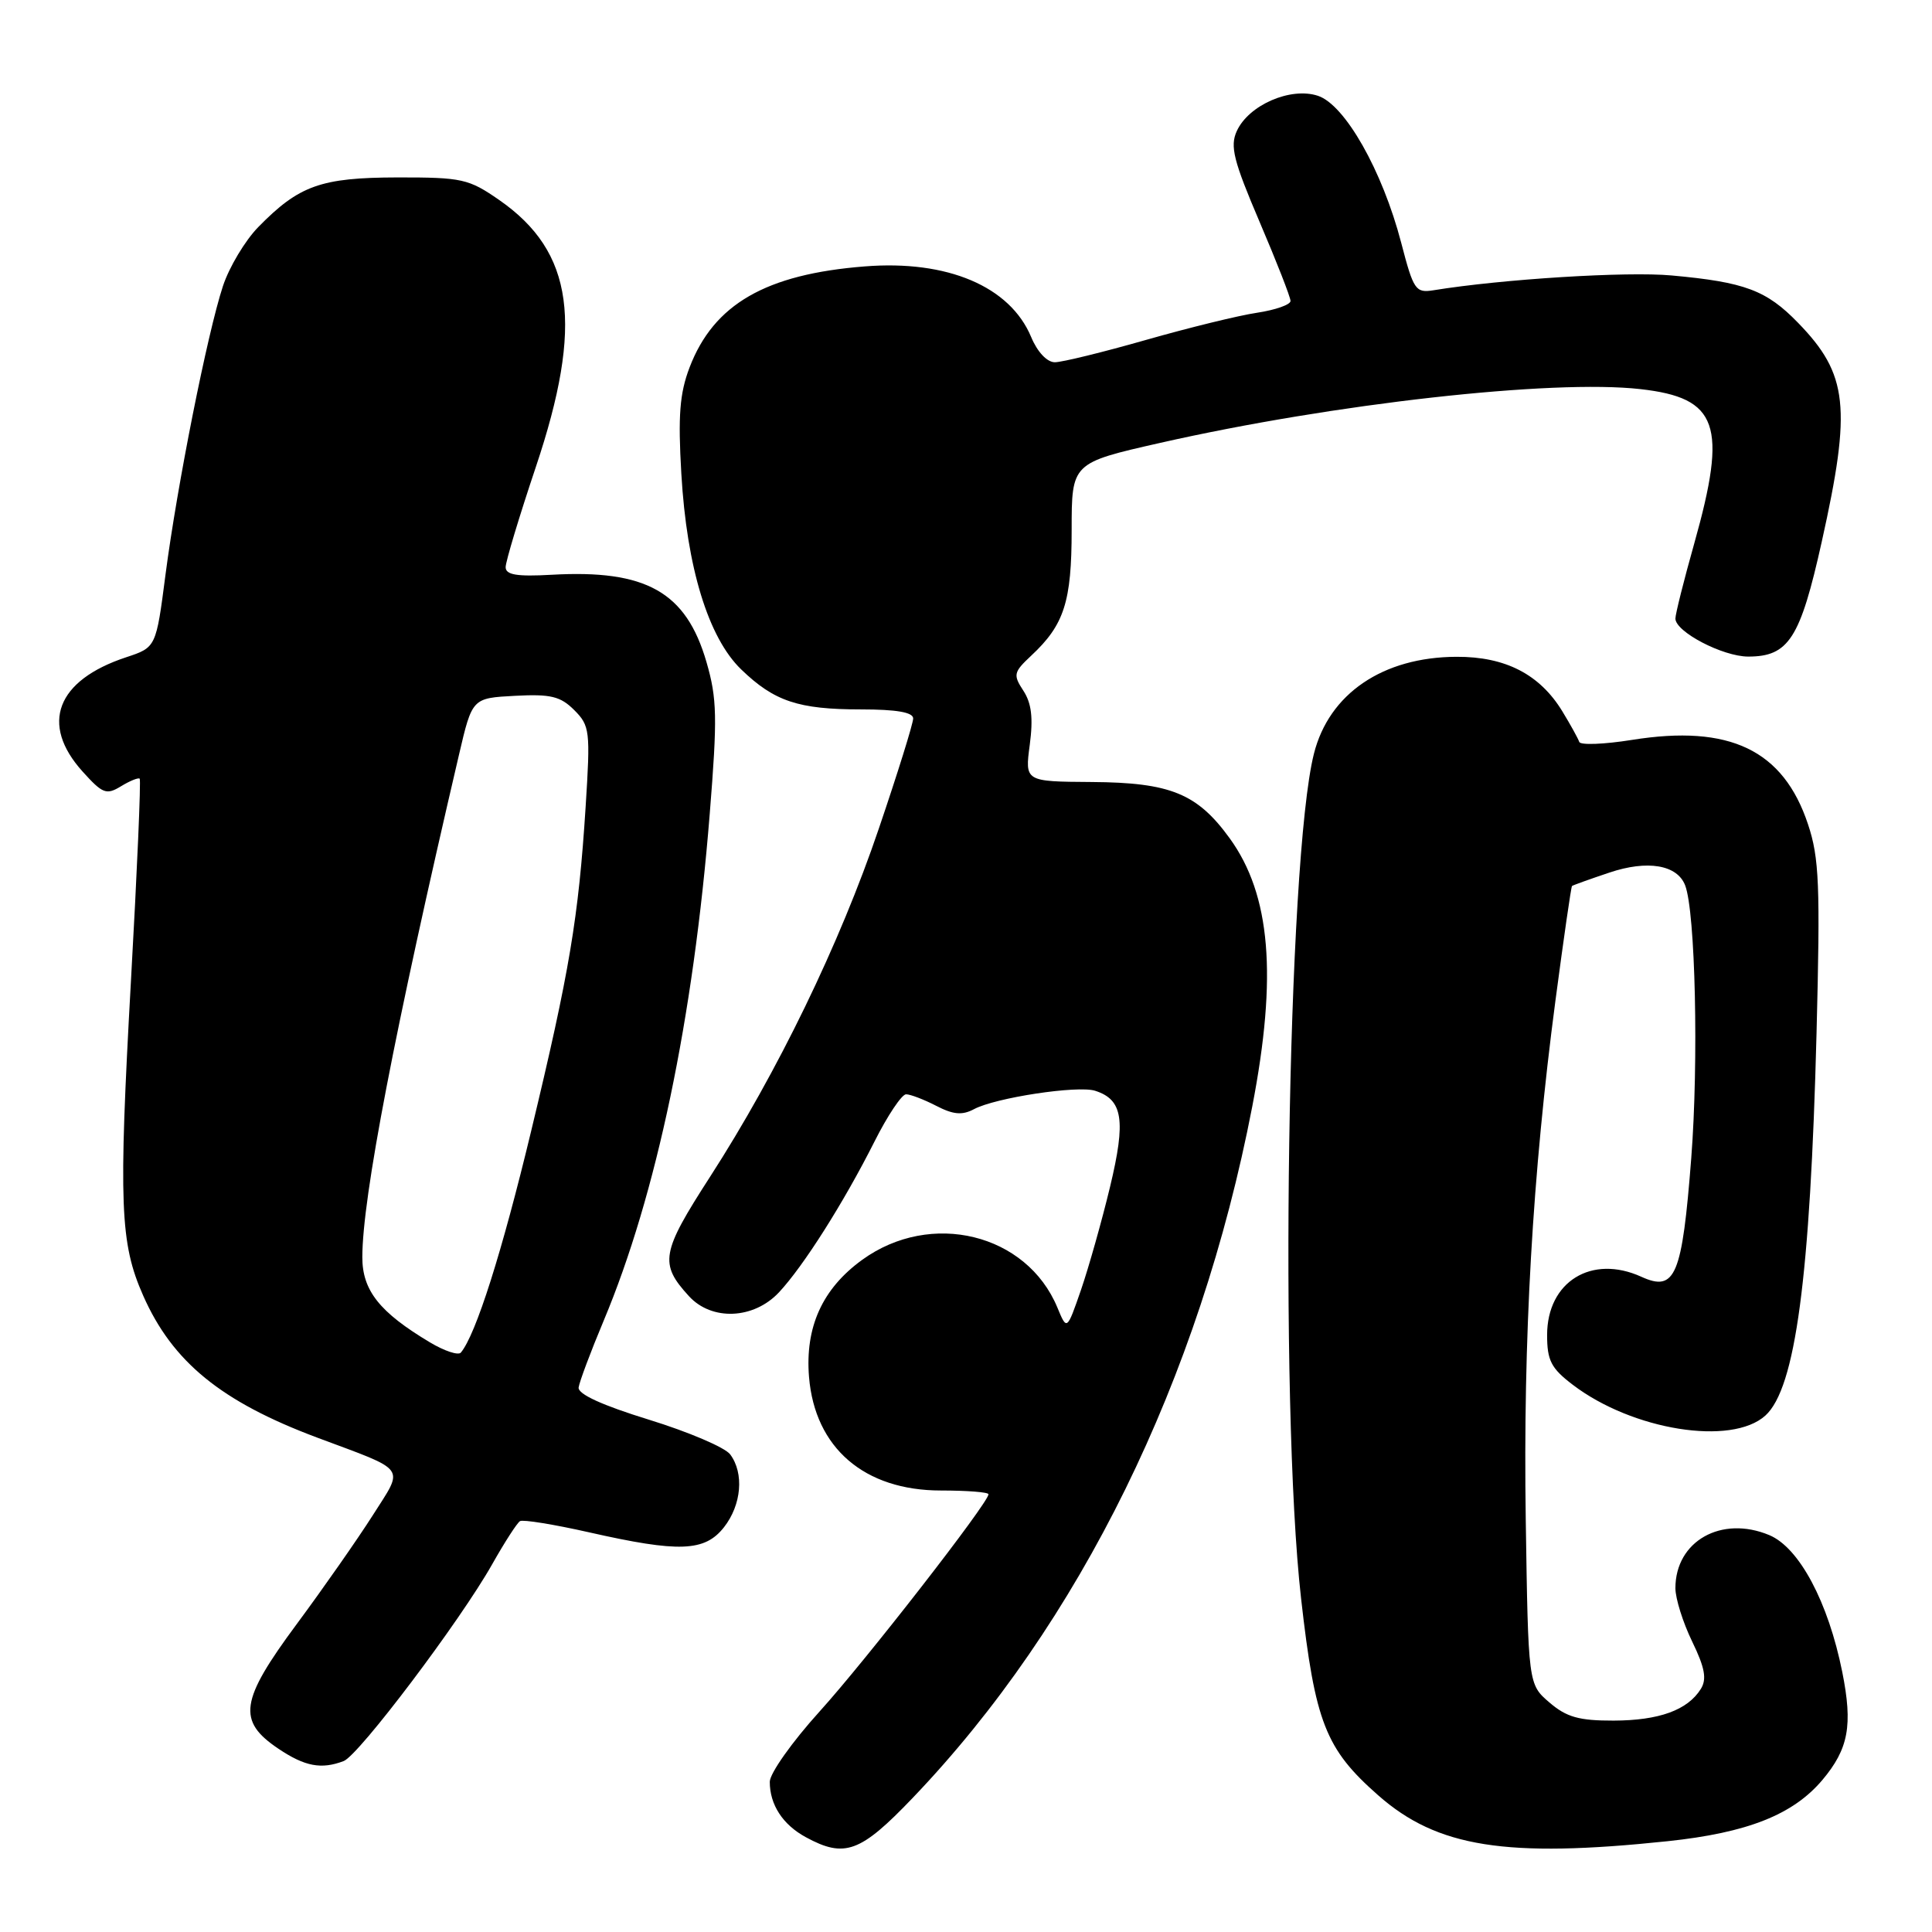<?xml version="1.0" encoding="UTF-8" standalone="no"?>
<!DOCTYPE svg PUBLIC "-//W3C//DTD SVG 1.1//EN" "http://www.w3.org/Graphics/SVG/1.1/DTD/svg11.dtd" >
<svg xmlns="http://www.w3.org/2000/svg" xmlns:xlink="http://www.w3.org/1999/xlink" version="1.1" viewBox="0 0 256 256">
 <g >
 <path fill="currentColor"
d=" M 120.92 238.25 C 143.09 215.08 158.95 182.79 165.93 146.62 C 169.27 129.30 168.37 118.58 162.95 111.09 C 158.64 105.14 155.08 103.69 144.65 103.62 C 135.80 103.56 135.80 103.56 136.45 98.68 C 136.92 95.14 136.68 93.17 135.60 91.52 C 134.22 89.41 134.30 89.07 136.65 86.87 C 141.02 82.79 142.00 79.73 142.00 70.22 C 142.00 61.34 142.00 61.34 153.75 58.68 C 176.71 53.48 205.67 50.24 217.36 51.56 C 227.67 52.72 228.92 56.29 224.50 72.00 C 223.12 76.89 222.00 81.37 222.00 81.96 C 222.00 83.72 228.27 86.99 231.64 87.00 C 237.01 87.00 238.54 84.61 241.39 71.79 C 245.36 53.97 244.88 49.59 238.25 42.77 C 234.07 38.46 231.20 37.38 221.50 36.50 C 215.58 35.95 199.06 36.98 189.95 38.46 C 187.57 38.84 187.30 38.44 185.67 32.18 C 183.17 22.60 178.21 13.86 174.62 12.69 C 171.00 11.50 165.45 13.92 163.88 17.37 C 162.96 19.38 163.45 21.31 166.89 29.37 C 169.15 34.66 171.00 39.38 171.00 39.88 C 171.00 40.37 169.01 41.07 166.57 41.44 C 164.13 41.80 157.50 43.43 151.82 45.05 C 146.15 46.67 140.72 48.00 139.77 48.00 C 138.74 48.00 137.45 46.63 136.63 44.65 C 133.83 37.95 125.53 34.43 114.59 35.30 C 101.47 36.33 94.57 40.31 91.37 48.69 C 90.06 52.13 89.83 55.08 90.28 62.77 C 91.00 75.19 93.85 84.50 98.22 88.71 C 102.59 92.93 105.79 94.00 114.07 94.00 C 118.78 94.00 121.00 94.38 121.00 95.20 C 121.00 95.86 118.95 102.44 116.44 109.82 C 111.28 125.05 103.02 142.08 94.08 155.94 C 87.60 165.98 87.34 167.44 91.29 171.75 C 94.31 175.05 99.86 174.82 103.21 171.25 C 106.45 167.79 111.79 159.37 115.88 151.25 C 117.61 147.81 119.49 145.00 120.06 145.00 C 120.63 145.00 122.43 145.69 124.06 146.53 C 126.32 147.70 127.50 147.80 129.06 146.97 C 131.90 145.45 142.78 143.80 145.10 144.53 C 148.79 145.70 149.21 148.43 147.09 157.25 C 146.00 161.79 144.26 167.93 143.24 170.91 C 141.37 176.31 141.37 176.31 140.11 173.26 C 136.04 163.45 123.35 160.34 114.25 166.93 C 108.96 170.76 106.66 175.85 107.20 182.46 C 107.98 191.86 114.53 197.50 124.68 197.50 C 128.15 197.50 130.99 197.72 130.98 198.00 C 130.95 199.16 114.68 220.07 108.60 226.78 C 104.97 230.79 102.00 234.98 102.00 236.10 C 102.00 239.14 103.72 241.78 106.78 243.44 C 111.93 246.24 114.01 245.47 120.92 238.25 Z  M 220.96 243.97 C 231.55 242.85 237.59 240.46 241.48 235.85 C 244.95 231.72 245.52 228.61 244.11 221.55 C 242.25 212.28 238.41 205.07 234.44 203.41 C 228.10 200.76 222.00 204.20 222.00 210.44 C 222.00 211.82 223.00 215.00 224.22 217.51 C 225.91 220.99 226.18 222.49 225.37 223.79 C 223.62 226.60 219.84 227.97 213.81 227.99 C 209.22 228.00 207.57 227.53 205.31 225.59 C 202.50 223.18 202.50 223.18 202.17 201.34 C 201.81 177.43 203.06 155.62 206.11 132.54 C 207.20 124.31 208.18 117.50 208.30 117.40 C 208.41 117.30 210.63 116.50 213.23 115.63 C 218.29 113.92 222.24 114.59 223.29 117.31 C 224.65 120.85 225.09 140.66 224.10 153.45 C 222.89 169.08 221.99 171.23 217.49 169.18 C 210.90 166.18 205.00 169.83 205.00 176.90 C 205.00 180.27 205.53 181.31 208.40 183.49 C 216.31 189.52 229.44 191.62 233.92 187.57 C 237.91 183.96 239.87 169.26 240.70 136.93 C 241.20 117.30 241.06 113.68 239.57 109.22 C 236.30 99.38 229.20 95.97 216.25 98.04 C 212.56 98.63 209.41 98.75 209.26 98.31 C 209.11 97.86 208.10 96.03 207.01 94.24 C 204.02 89.35 199.47 87.00 193.00 87.03 C 183.24 87.06 176.10 91.91 174.10 99.88 C 170.57 113.87 169.48 186.06 172.40 211.81 C 174.26 228.25 175.64 231.75 182.62 237.89 C 190.44 244.78 199.56 246.22 220.96 243.97 Z  M 45.54 233.35 C 47.55 232.58 60.99 214.77 65.23 207.25 C 66.86 204.36 68.51 201.80 68.90 201.56 C 69.28 201.32 73.40 201.99 78.05 203.04 C 89.99 205.74 93.38 205.61 95.93 202.37 C 98.26 199.40 98.62 195.21 96.75 192.71 C 96.06 191.79 91.22 189.73 86.00 188.12 C 79.80 186.21 76.56 184.73 76.67 183.85 C 76.77 183.11 78.26 179.12 79.99 175.00 C 86.98 158.33 91.87 134.99 94.04 107.88 C 95.07 95.07 95.02 92.57 93.61 87.72 C 90.91 78.43 85.62 75.45 73.09 76.16 C 68.47 76.42 67.00 76.17 67.00 75.15 C 67.00 74.41 68.80 68.44 71.00 61.88 C 77.35 42.96 76.03 33.37 66.16 26.51 C 62.10 23.69 61.23 23.50 52.66 23.51 C 42.52 23.53 39.62 24.57 34.22 30.09 C 32.48 31.87 30.37 35.39 29.54 37.91 C 27.48 44.15 23.46 64.38 21.93 76.14 C 20.68 85.78 20.68 85.78 16.72 87.09 C 7.48 90.14 5.27 95.94 10.94 102.23 C 13.60 105.18 14.09 105.37 16.04 104.18 C 17.22 103.46 18.34 103.01 18.51 103.18 C 18.69 103.36 18.17 115.42 17.35 130.00 C 15.70 159.60 15.90 164.73 18.97 171.67 C 22.85 180.46 29.30 185.72 42.00 190.48 C 54.14 195.02 53.56 194.21 49.39 200.79 C 47.39 203.93 42.86 210.42 39.31 215.21 C 31.79 225.36 31.40 228.03 36.90 231.72 C 40.40 234.07 42.58 234.48 45.54 233.35 Z  M 56.97 177.87 C 50.29 173.88 48.00 170.99 48.01 166.56 C 48.02 158.73 52.27 136.59 60.82 100.00 C 62.57 92.50 62.57 92.50 68.23 92.20 C 72.97 91.95 74.26 92.26 76.09 94.09 C 78.16 96.16 78.24 96.84 77.60 106.89 C 76.66 121.61 75.47 128.72 70.39 149.83 C 66.53 165.89 63.05 176.87 61.06 179.23 C 60.72 179.62 58.89 179.02 56.97 177.87 Z "/>
</g>
</svg>